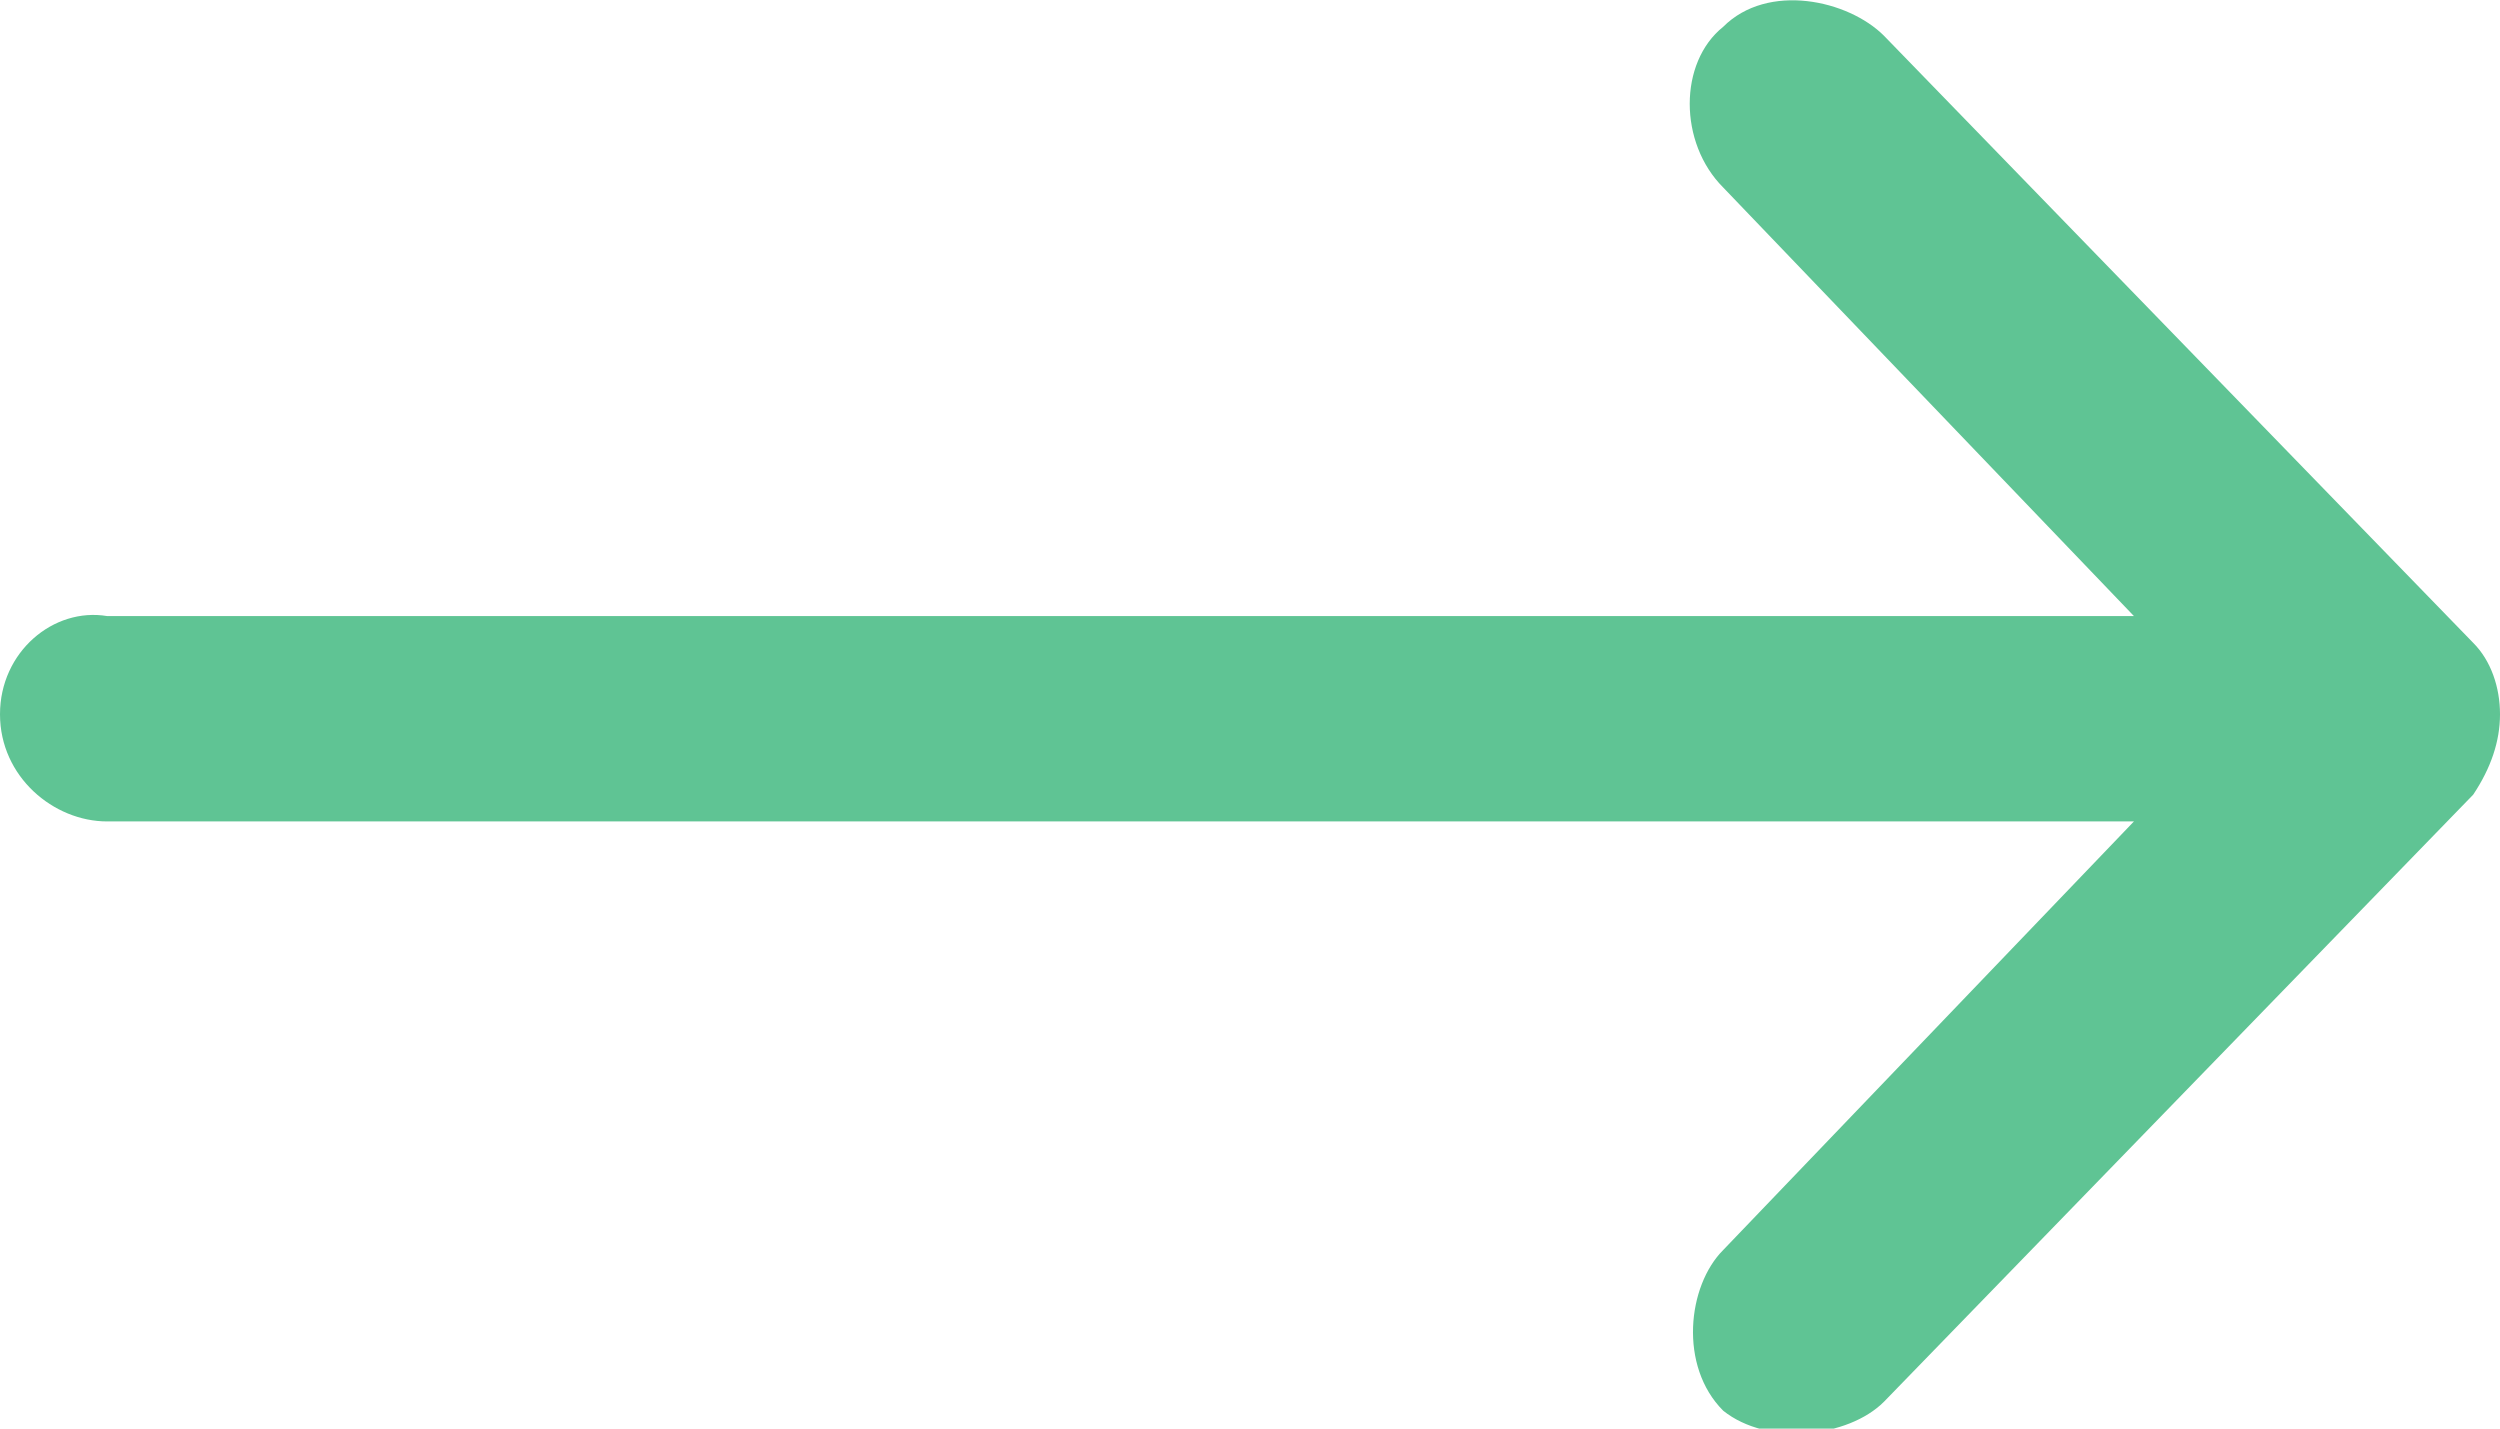 <?xml version="1.0" encoding="utf-8"?>
<!-- Generator: Adobe Illustrator 28.0.0, SVG Export Plug-In . SVG Version: 6.00 Build 0)  -->
<svg version="1.1" id="レイヤー_1" xmlns="http://www.w3.org/2000/svg" xmlns:xlink="http://www.w3.org/1999/xlink" x="0px"
	 y="0px" viewBox="0 0 28 16" style="enable-background:new 0 0 28 16;" xml:space="preserve">
<style type="text/css">
	.st0{fill:#5FC494;}
</style>
<path class="st0" d="M28,8c0-0.3-0.1-0.6-0.3-0.8l-6.6-6.8c-0.4-0.4-1.3-0.6-1.8-0.1c-0.5,0.4-0.5,1.3,0,1.8l4.6,4.8H1.2
	C0.6,6.8,0,7.3,0,8s0.6,1.2,1.2,1.2h22.7L19.3,14c-0.4,0.4-0.5,1.3,0,1.8c0.5,0.4,1.4,0.3,1.8-0.1l6.6-6.8C27.9,8.6,28,8.3,28,8
	L28,8z"/>
</svg>
